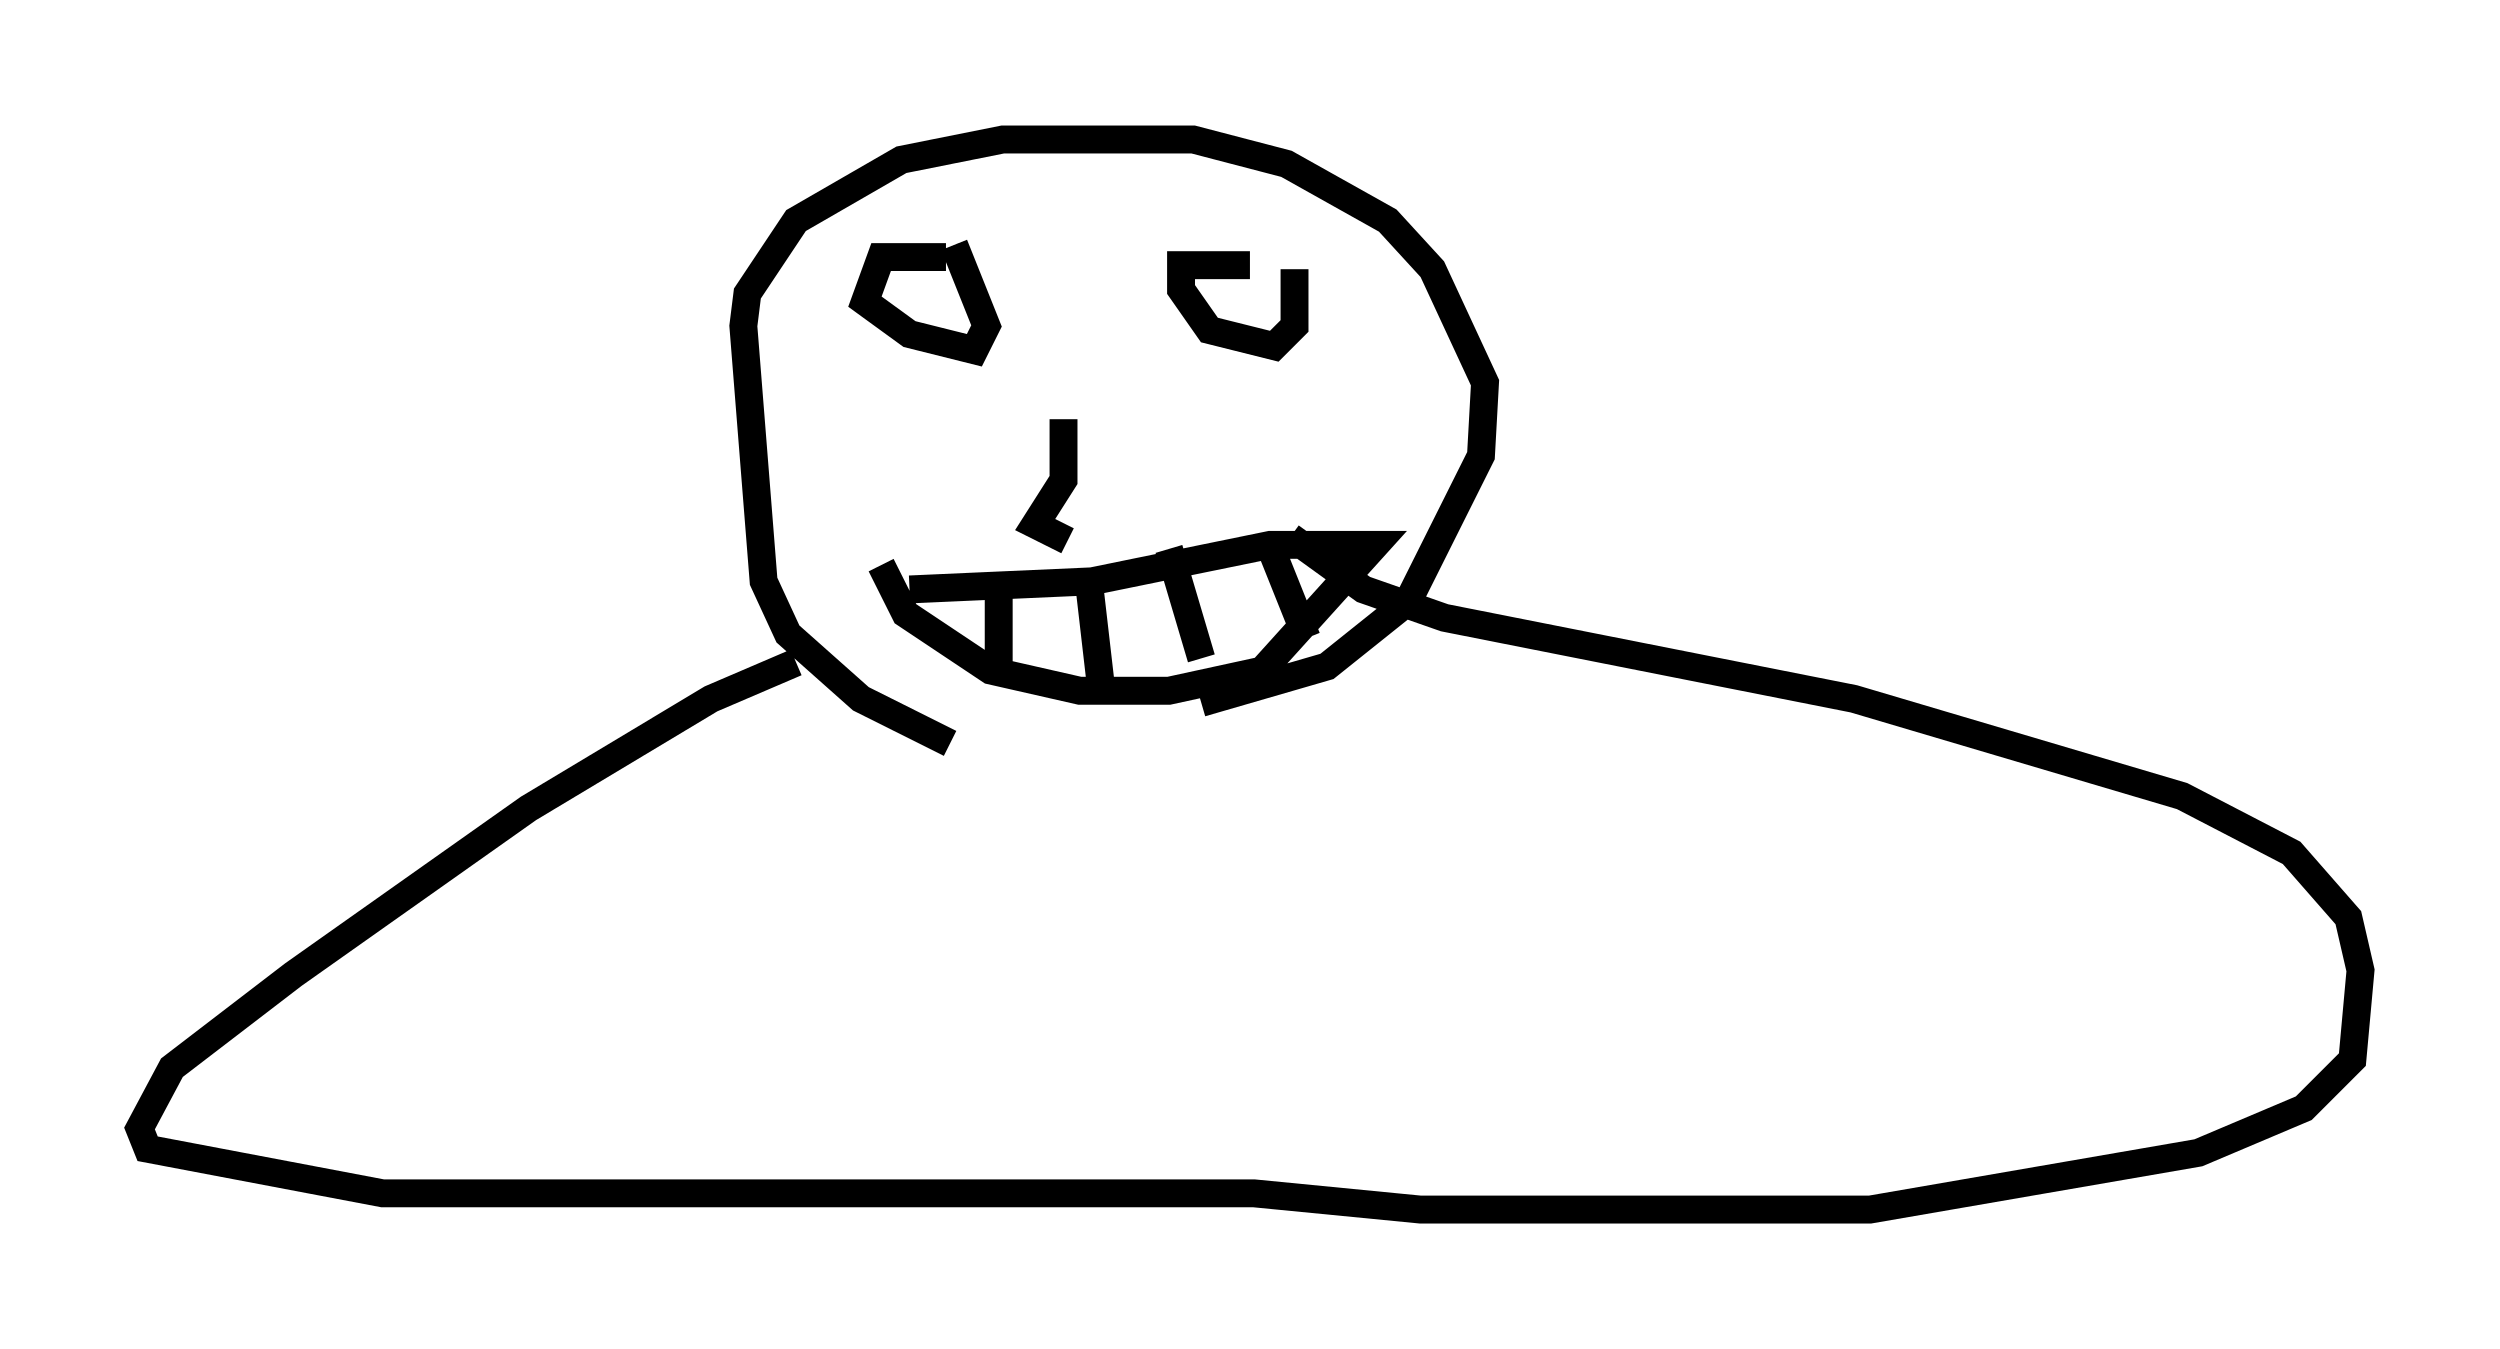 <?xml version="1.0" encoding="utf-8" ?>
<svg baseProfile="full" height="48.346" version="1.1" width="89.598" xmlns="http://www.w3.org/2000/svg" xmlns:ev="http://www.w3.org/2001/xml-events" xmlns:xlink="http://www.w3.org/1999/xlink"><defs /><rect fill="white" height="48.346" width="89.598" x="0" y="0" /><path d="M45.38, 26.207 m-11.33, 0.436 l-3.196, -1.598 -2.615, -2.324 l-0.872, -1.888 -0.726, -9.151 l0.145, -1.162 1.743, -2.615 l3.777, -2.179 3.631, -0.726 l6.827, 0.0 3.341, 0.872 l3.631, 2.034 1.598, 1.743 l1.888, 4.067 -0.145, 2.615 l-2.615, 5.229 -2.905, 2.324 l-4.503, 1.307 m-9.151, -15.978 l-2.324, 0.0 -0.581, 1.598 l1.598, 1.162 2.324, 0.581 l0.436, -0.872 -1.162, -2.905 m10.603, 0.726 l-2.469, 0.0 0.0, 0.872 l1.017, 1.453 2.324, 0.581 l0.726, -0.726 0.0, -2.034 m-8.279, 5.374 l0.0, 2.179 -1.017, 1.598 l1.162, 0.581 m-6.682, 0.872 l0.872, 1.743 3.05, 2.034 l3.196, 0.726 3.196, 0.0 l3.341, -0.726 4.067, -4.503 l-3.777, 0.0 -6.391, 1.307 l-6.536, 0.291 m3.196, 0.0 l0.0, 2.76 m3.196, -3.341 l0.436, 3.777 m2.469, -4.648 l1.162, 3.922 m2.324, -4.358 l1.453, 3.631 m-18.302, 0.872 l-3.05, 1.307 -6.536, 3.922 l-8.425, 5.955 -4.358, 3.341 l-1.162, 2.179 0.291, 0.726 l8.425, 1.598 31.229, 0.0 l5.955, 0.581 16.123, 0.0 l11.765, -2.034 3.777, -1.598 l1.743, -1.743 0.291, -3.196 l-0.436, -1.888 -2.034, -2.324 l-3.922, -2.034 -11.765, -3.486 l-14.67, -2.905 -2.905, -1.017 l-2.615, -1.888 " fill="none" stroke="black" stroke-width="1" /></svg>